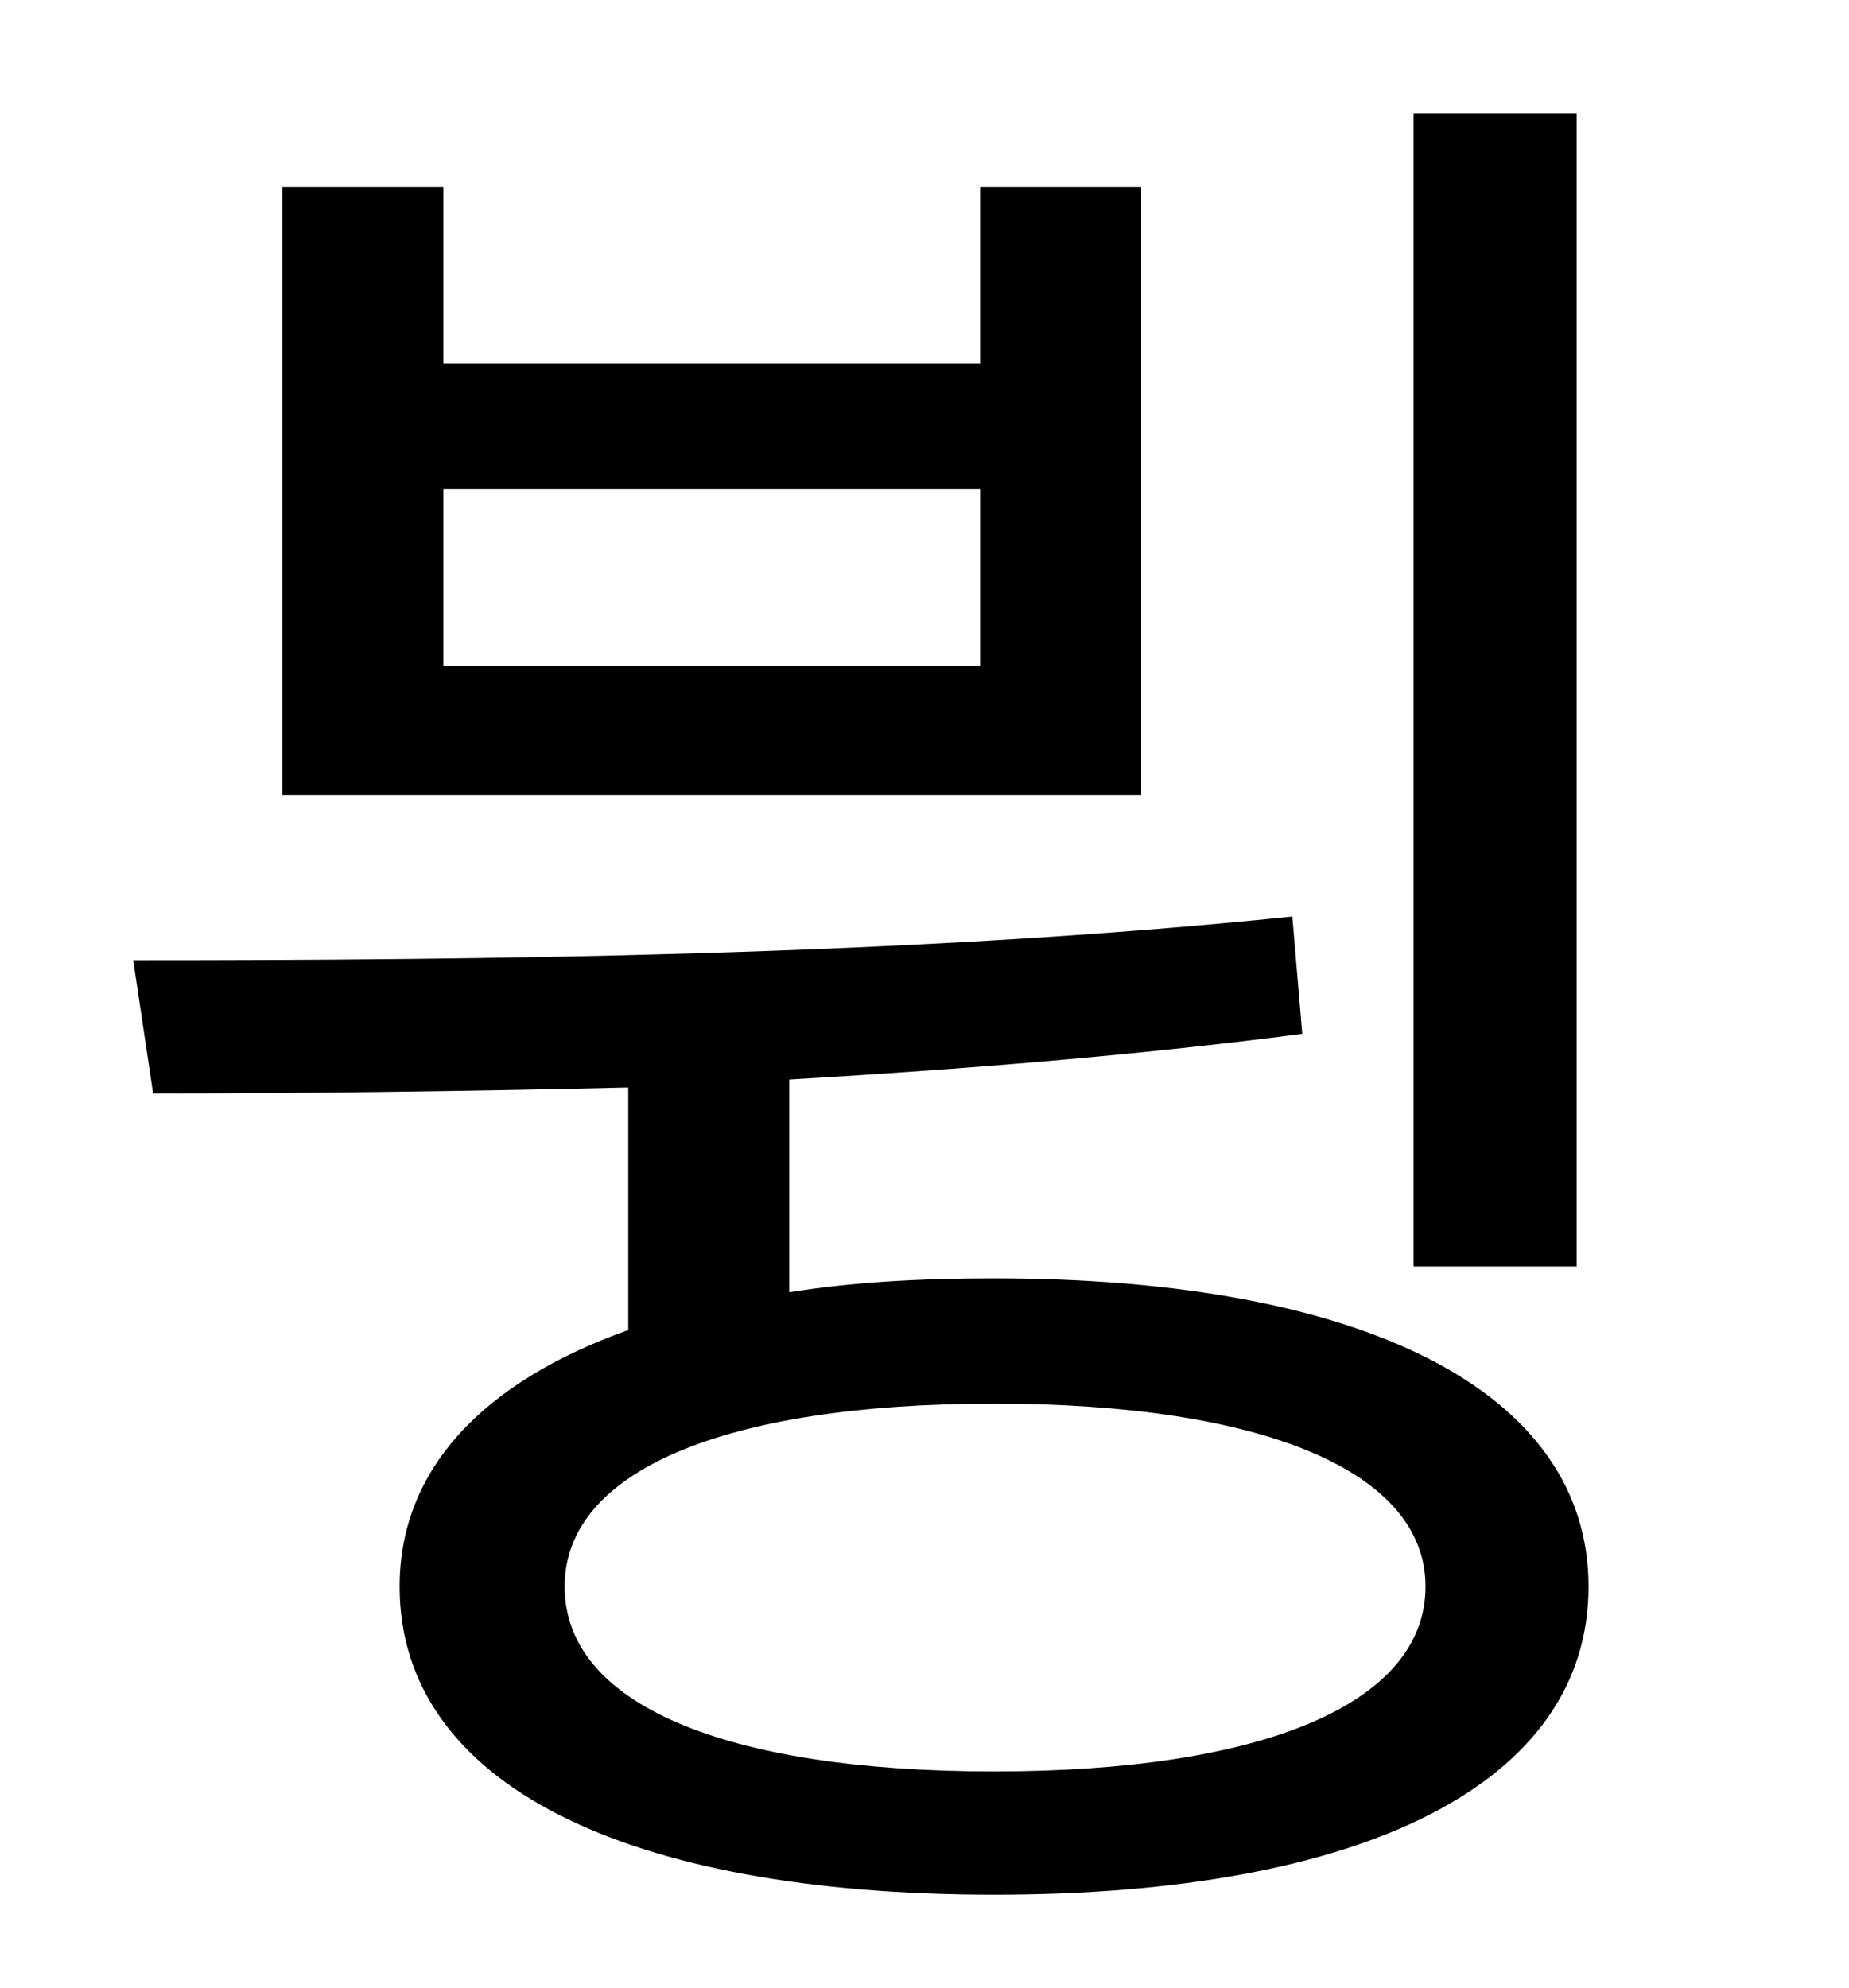 <?xml version="1.0" standalone="no"?>
<!DOCTYPE svg PUBLIC "-//W3C//DTD SVG 1.1//EN" "http://www.w3.org/Graphics/SVG/1.1/DTD/svg11.dtd" >
<svg xmlns="http://www.w3.org/2000/svg" xmlns:xlink="http://www.w3.org/1999/xlink" version="1.1" viewBox="-10 0 930 1000">
   <path fill="currentColor"
d="M783 57v580h-82v-580h82zM483 335v-89h-270v89h270zM564 94v306h-432v-306h81v89h270v-89h81zM490 891c135 0 217 -34 217 -93c0 -58 -82 -92 -217 -92c-136 0 -216 34 -216 92c0 59 80 93 216 93zM387 543v107c31 -5 65 -7 103 -7c186 0 299 57 299 155
c0 99 -113 155 -299 155s-299 -56 -299 -155c0 -59 42 -103 115 -129v-122c-84 2 -166 3 -239 3l-10 -67c172 0 390 -2 583 -22l5 59c-84 11 -173 18 -258 23z" />
</svg>
